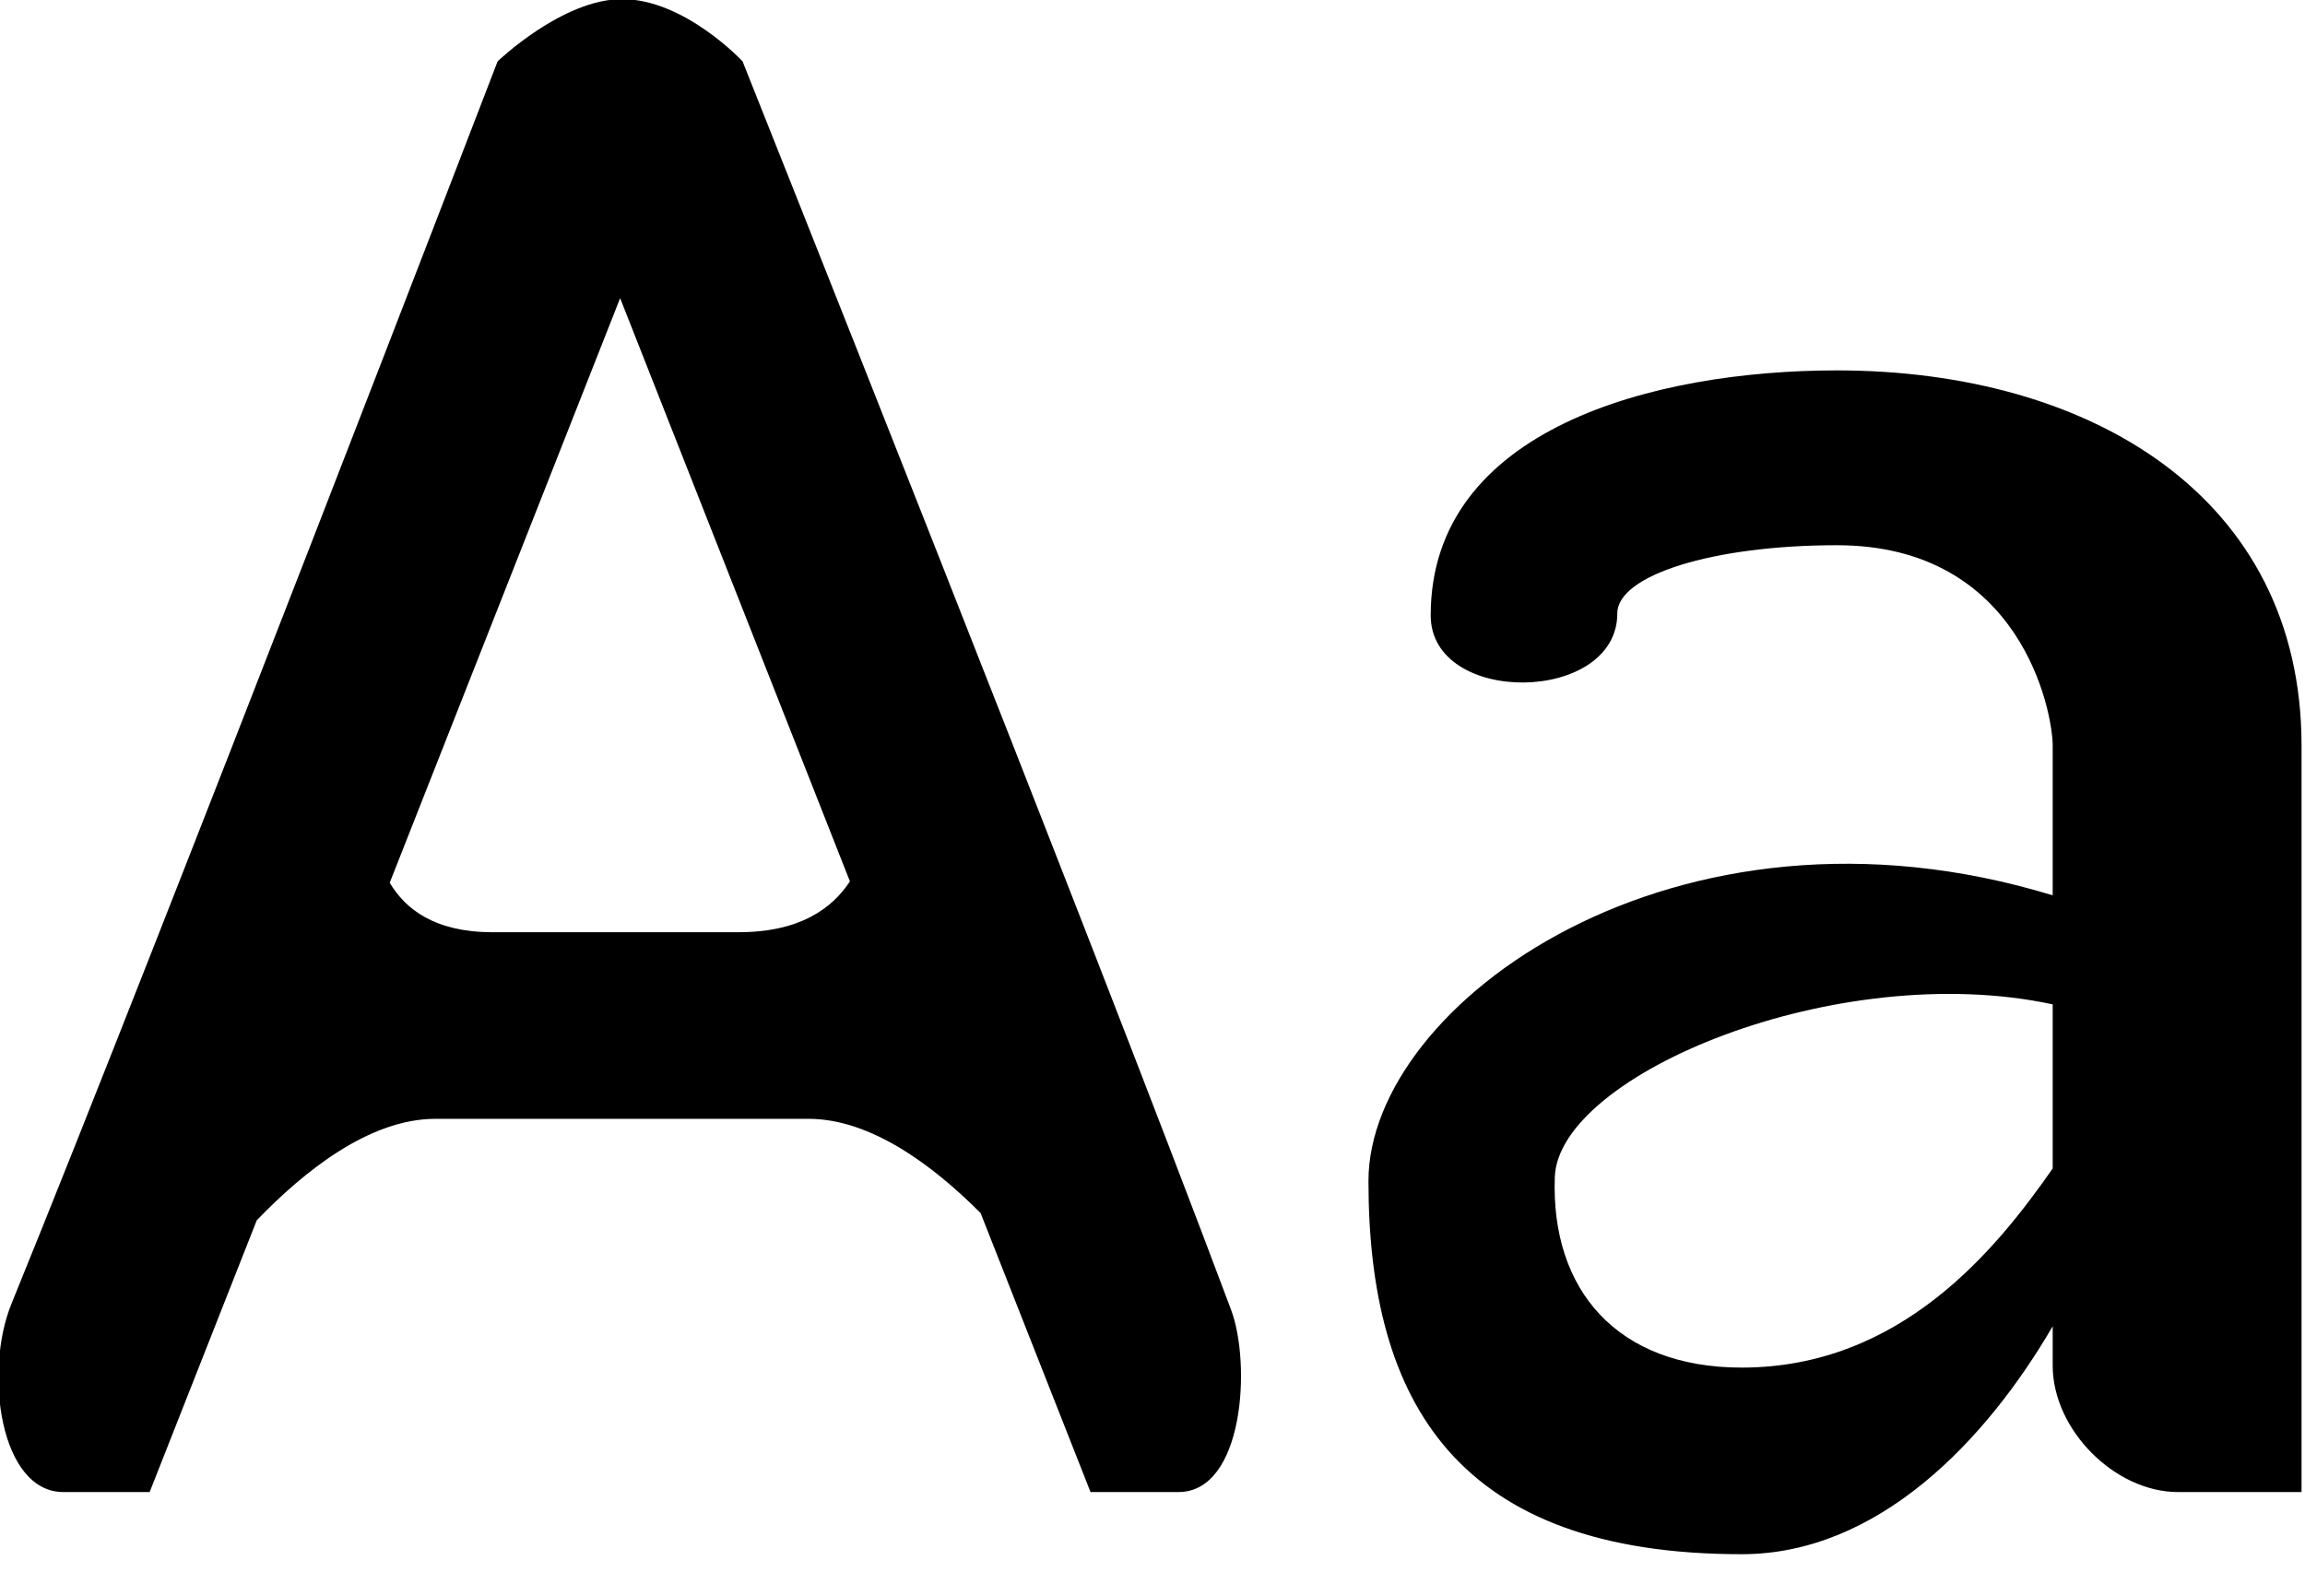 <svg xmlns="http://www.w3.org/2000/svg" xmlns:xlink="http://www.w3.org/1999/xlink" preserveAspectRatio="xMidYMid" width="26" height="18" viewBox="0 0 26 18">
  <defs>
    <style>

      .cls-2 {
        fill: #000000;
      }
    </style>
  </defs>
  <path d="M24.567,16.830 C23.856,16.830 23.154,16.128 23.154,15.403 C23.154,15.264 23.154,15.108 23.154,14.960 C22.401,16.252 21.184,17.531 19.646,17.531 C16.441,17.531 15.436,15.824 15.436,13.321 C15.436,11.325 18.901,8.800 23.154,10.099 C23.154,9.353 23.154,8.734 23.154,8.410 C23.154,8.042 22.807,6.150 20.720,6.150 C19.319,6.150 18.243,6.489 18.243,6.919 C18.243,7.941 16.138,7.968 16.138,6.941 C16.138,4.836 18.656,4.178 20.720,4.178 C23.577,4.178 25.961,5.603 25.961,8.410 C25.961,11.553 25.961,16.830 25.961,16.830 C25.961,16.830 25.265,16.830 24.567,16.830 ZM17.538,13.277 C17.492,14.552 18.243,15.426 19.646,15.426 C21.435,15.426 22.511,14.103 23.154,13.180 C23.154,12.557 23.154,11.928 23.154,11.329 C20.730,10.807 17.579,12.119 17.538,13.277 ZM13.292,16.830 C12.770,16.830 12.301,16.830 12.301,16.830 C12.301,16.830 11.061,13.683 11.061,13.683 C10.533,13.153 9.828,12.620 9.121,12.620 C7.566,12.620 6.463,12.620 4.912,12.620 C4.168,12.620 3.431,13.209 2.896,13.765 C2.896,13.765 1.688,16.830 1.688,16.830 C1.688,16.830 1.230,16.830 0.715,16.830 C-0.000,16.830 -0.184,15.476 0.129,14.707 C1.822,10.551 5.613,0.692 5.613,0.692 C5.613,0.692 6.343,-0.010 7.016,-0.010 C7.723,-0.010 8.376,0.692 8.376,0.692 C8.376,0.692 12.248,10.400 13.886,14.773 C14.114,15.380 14.033,16.830 13.292,16.830 ZM6.995,3.363 C6.995,3.363 4.396,9.957 4.396,9.957 C4.572,10.253 4.902,10.515 5.555,10.515 C6.445,10.515 7.433,10.515 8.332,10.515 C9.026,10.515 9.388,10.244 9.587,9.942 C9.587,9.942 6.995,3.363 6.995,3.363 Z" id="path-1" class="cls-2" fill-rule="evenodd"/>
</svg>

